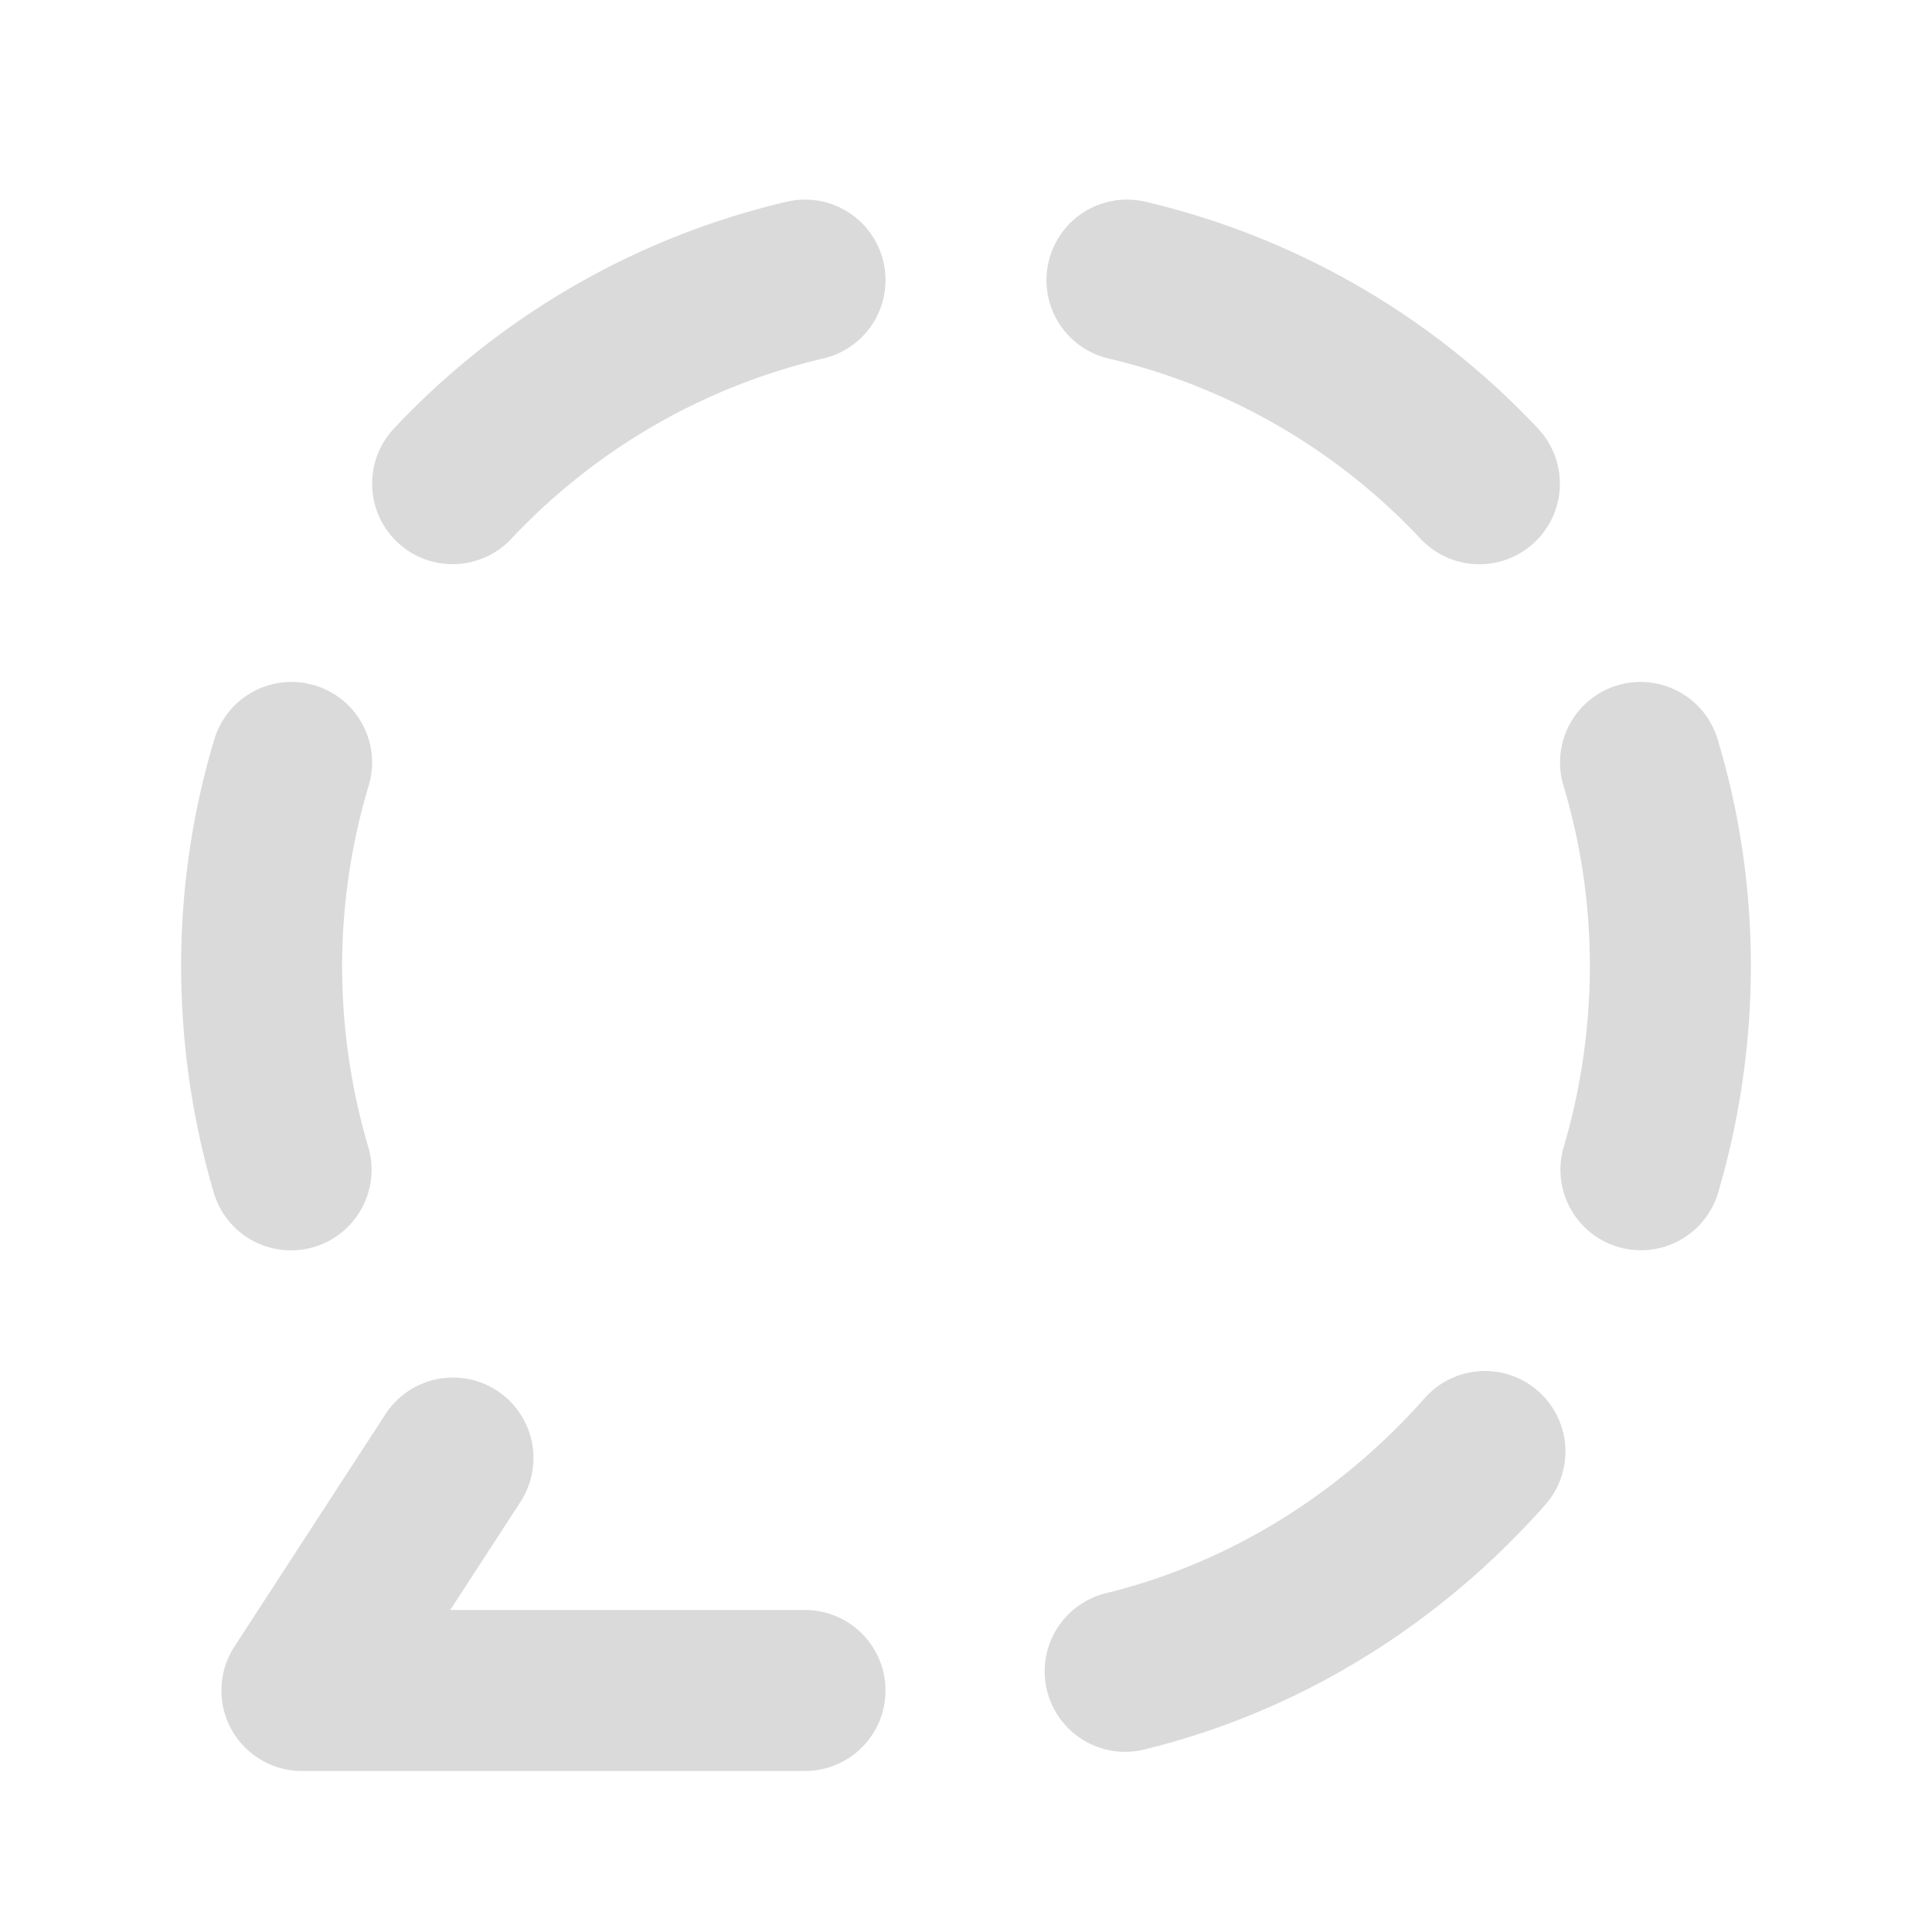 <svg xmlns="http://www.w3.org/2000/svg" width="24" height="24" fill="none" viewBox="0 0 24 24" class="h-5 w-5 shrink-0">
    <path fill="#DADADA" fill-rule="evenodd" d="M10.974 3.252a1 1 0 0 1-.746 1.201 7.74 7.74 0 0 0-3.876 2.24 1 1 0 1 1-1.458-1.37 9.74 9.74 0 0 1 4.878-2.817 1 1 0 0 1 1.202.746m2.052 0a1 1 0 0 1 1.202-.746 9.74 9.74 0 0 1 4.878 2.818 1 1 0 1 1-1.458 1.37 7.74 7.74 0 0 0-3.876-2.24 1 1 0 0 1-.746-1.202M3.91 8.514a1 1 0 0 1 .67 1.246A7.8 7.8 0 0 0 4.25 12c0 .774.113 1.53.325 2.25a1 1 0 0 1-1.92.564A10 10 0 0 1 2.25 12c0-.978.144-1.924.413-2.817a1 1 0 0 1 1.246-.669m16.182 0a1 1 0 0 1 1.246.67c.269.892.413 1.838.413 2.816a10 10 0 0 1-.406 2.813 1 1 0 0 1-1.919-.564A8 8 0 0 0 19.75 12a7.8 7.8 0 0 0-.328-2.24 1 1 0 0 1 .669-1.246m-.982 8.768a1 1 0 0 1 .086 1.412c-1.293 1.462-3.006 2.551-4.955 3.033a1 1 0 1 1-.48-1.941c1.53-.379 2.895-1.24 3.938-2.418a1 1 0 0 1 1.411-.086m-12.937-.008a1 1 0 0 1 .293 1.384L5.593 20H10a1 1 0 1 1 0 2H3.75a1 1 0 0 1-.838-1.545l1.876-2.887a1 1 0 0 1 1.384-.294"/>
</svg>
